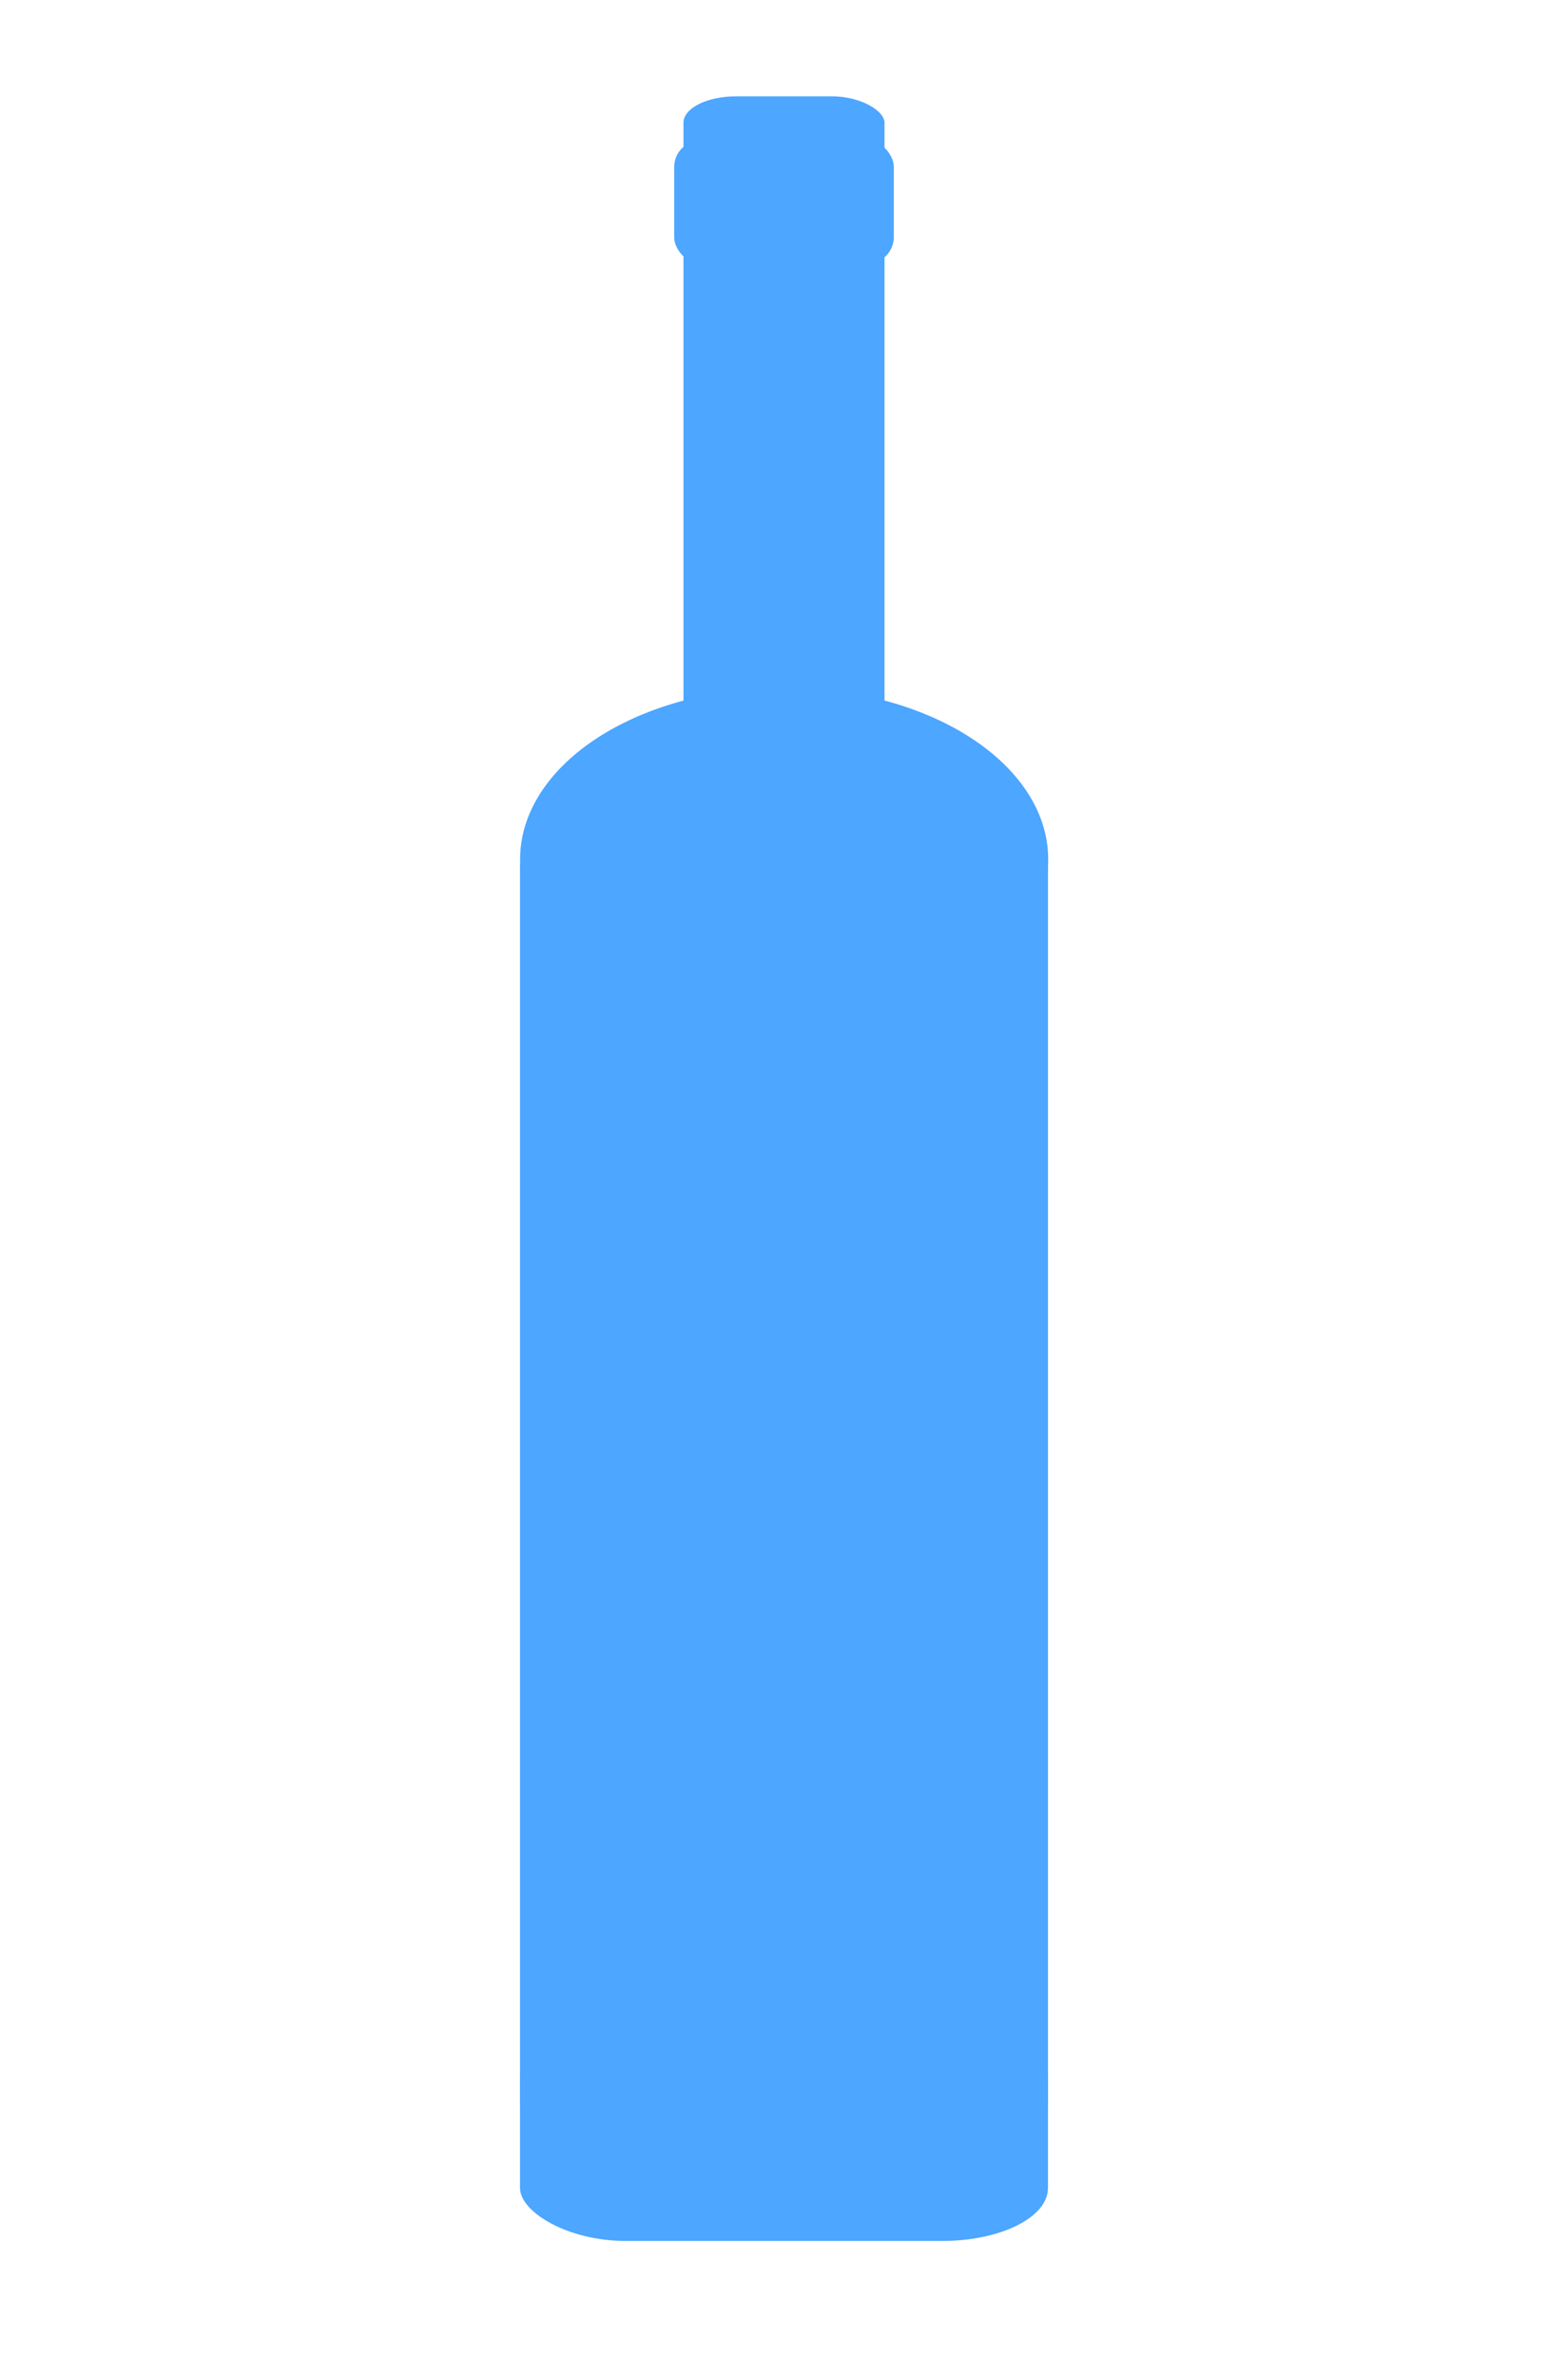 <?xml version="1.0" encoding="UTF-8" standalone="no"?>
<!-- Created with Inkscape (http://www.inkscape.org/) -->

<svg
   xmlns:dc="http://purl.org/dc/elements/1.1/"
   xmlns:cc="http://creativecommons.org/ns#"
   xmlns:rdf="http://www.w3.org/1999/02/22-rdf-syntax-ns#"
   xmlns:svg="http://www.w3.org/2000/svg"
   xmlns="http://www.w3.org/2000/svg"
   xmlns:sodipodi="http://sodipodi.sourceforge.net/DTD/sodipodi-0.dtd"
   xmlns:inkscape="http://www.inkscape.org/namespaces/inkscape"
   id="svg10"
   version="1.1"
   inkscape:version="0.48+devel r10611"
   width="297"
   height="450"
   sodipodi:docname="this-way-up-bottle.jpg">
  <rect
     style="fill:#4da6ff;stroke:none"
     id="rect20"
     width="100"
     height="234.923"
     x="98.5"
     y="163.588" />
  <rect
     style="fill:#4da6ff;fill-opacity:1;fill-rule:nonzero;stroke:none"
     id="rect22"
     width="100"
     height="41.299"
     x="98.5"
     y="382.956"
     ry="10"
     rx="20" />
  <path
     sodipodi:type="arc"
     style="fill:#4da6ff;fill-opacity:1;fill-rule:nonzero;stroke:none"
     id="path24"
     sodipodi:cx="139.98808"
     sodipodi:cy="163.85577"
     sodipodi:rx="48.271751"
     sodipodi:ry="32.449345"
     d="m 188.26,163.856 a 48.272,32.449 0 1 1 -96.543,0 48.272,32.449 0 1 1 96.543,0 z"
     transform="matrix(1.036,0,0,1,3.5,-1.073)" />
  <rect
     style="fill:#4da6ff;fill-opacity:1;fill-rule:nonzero;stroke:none"
     id="rect26"
     width="38.081"
     height="127.652"
     x="129.459"
     y="18.236"
     rx="10"
     ry="5" />
  <rect
     style="fill:#4da6ff;fill-opacity:1;fill-rule:nonzero;stroke:none"
     id="rect28"
     width="41.597"
     height="23.283"
     x="127.701"
     y="26.614"
     rx="5"
     ry="5" />

</svg>

